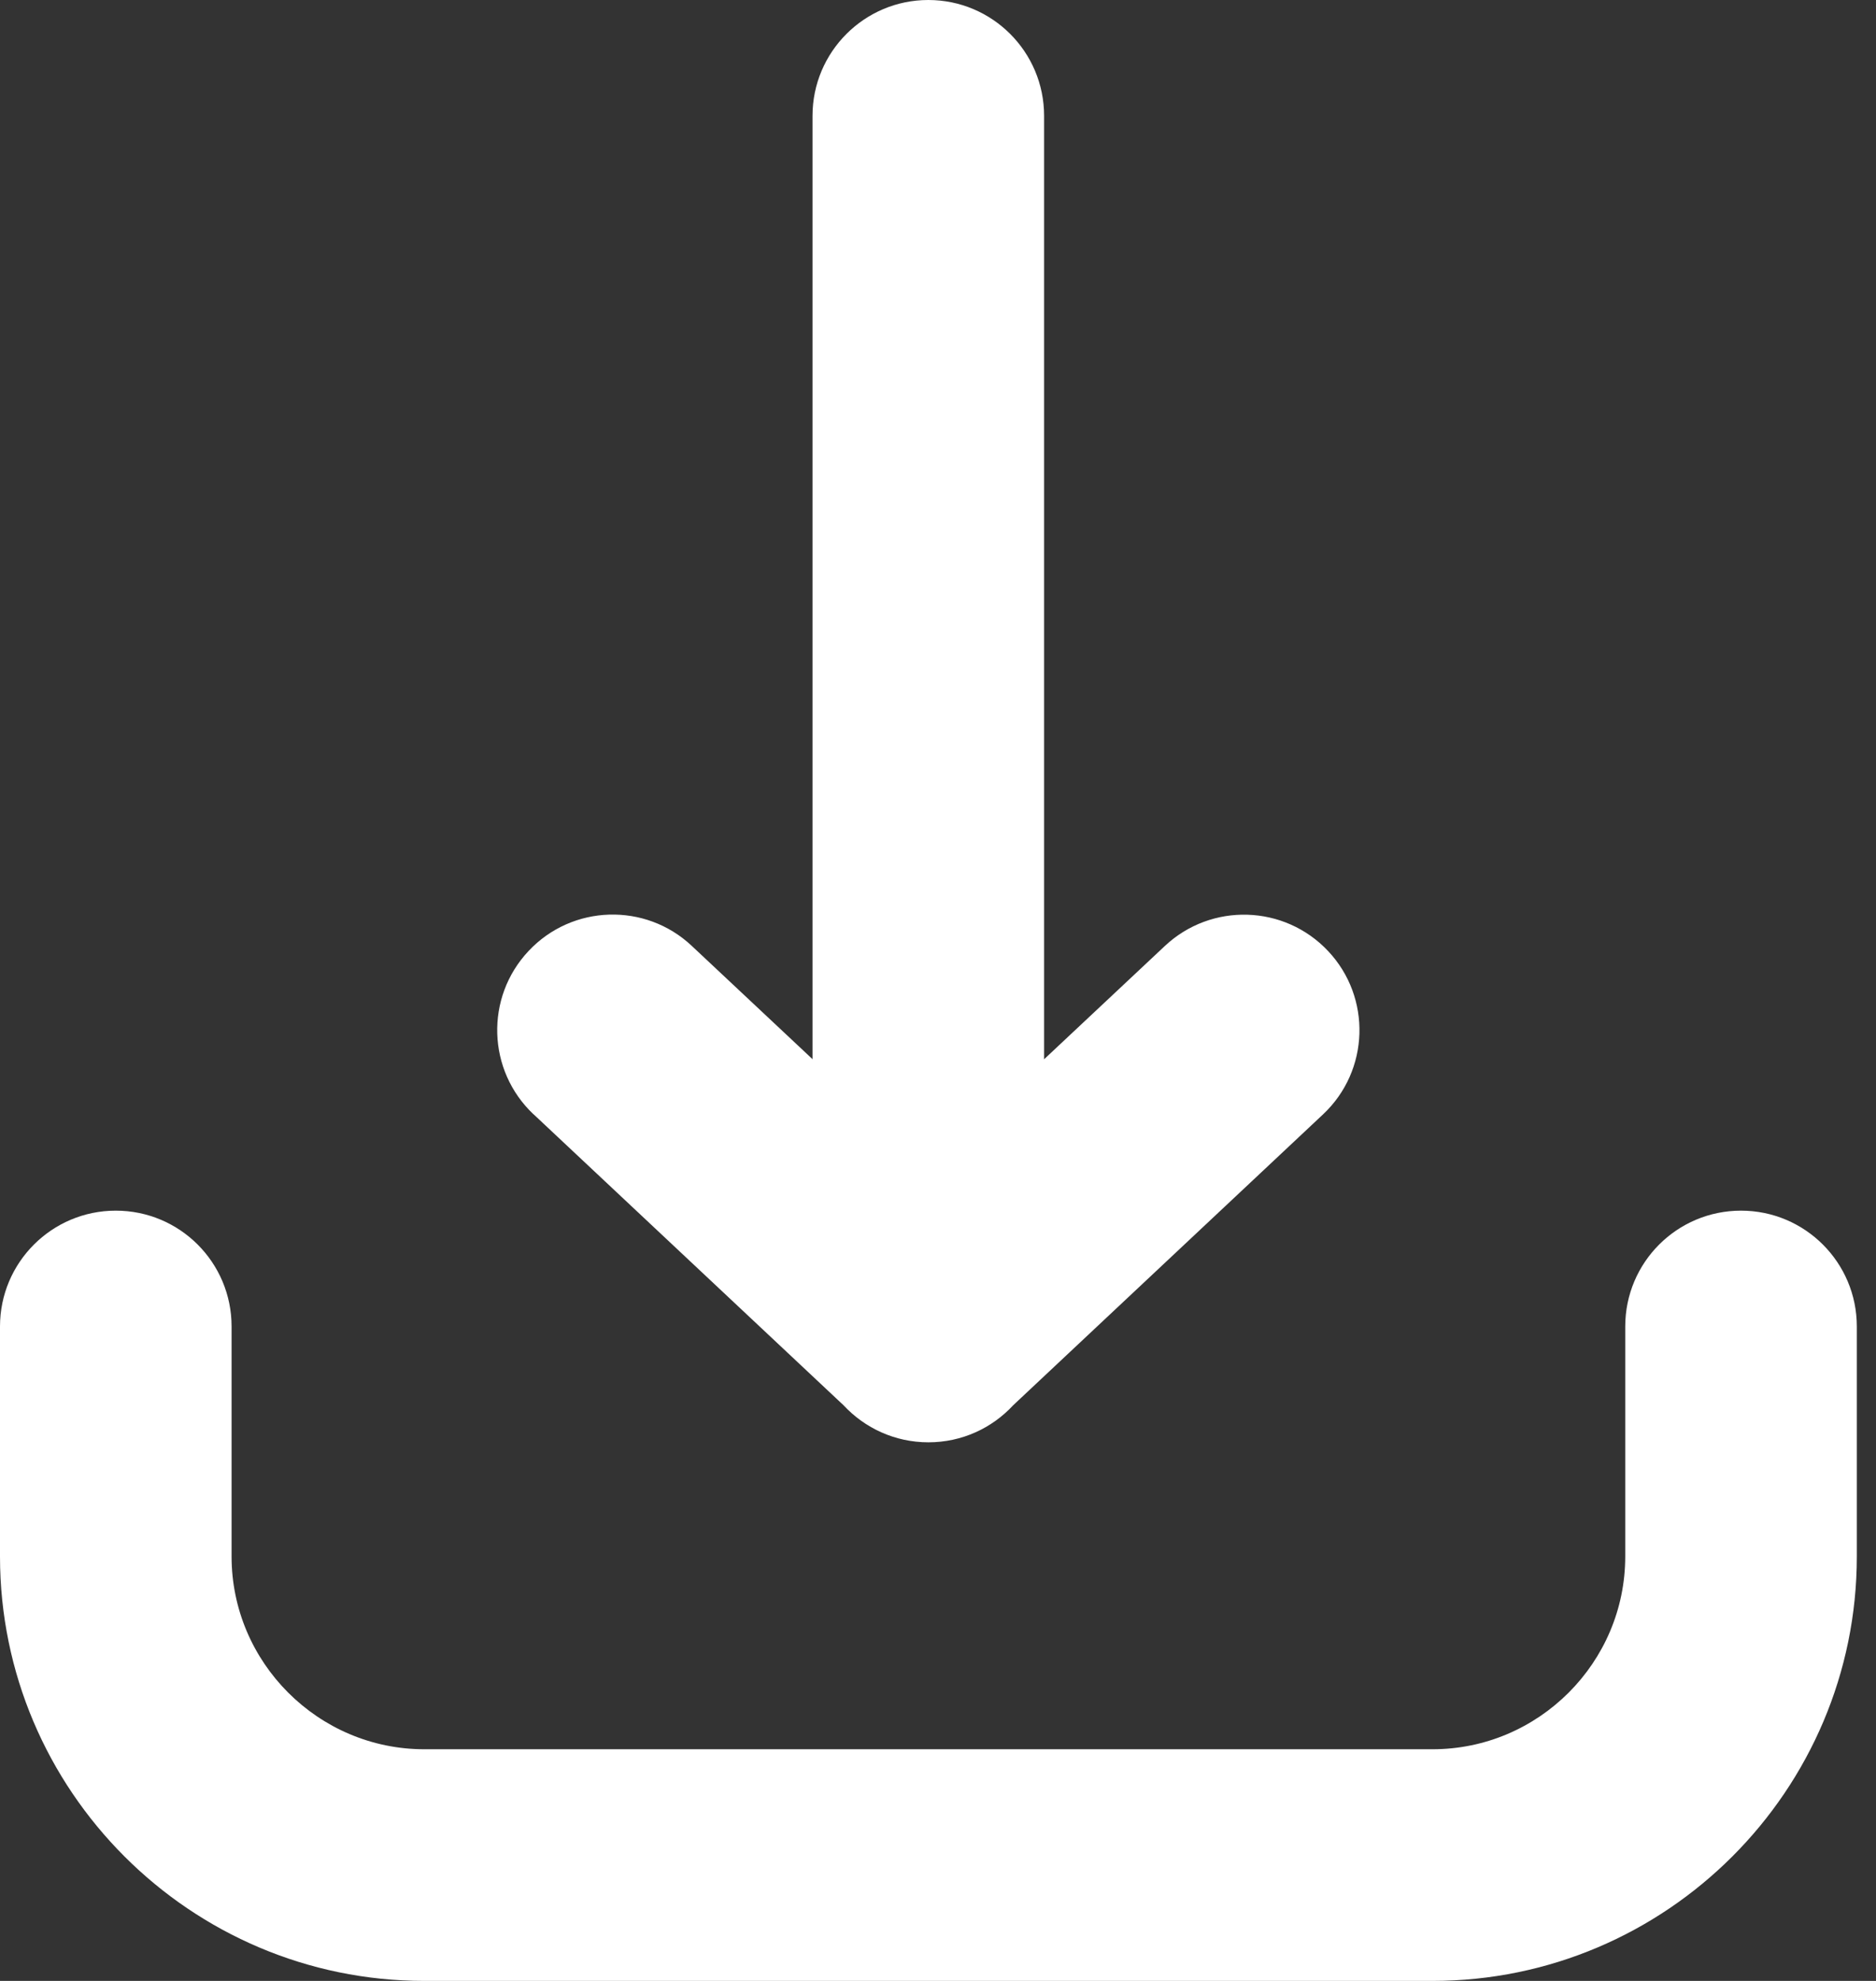 <svg width="18" height="19" viewBox="0 0 18 19" fill="none" xmlns="http://www.w3.org/2000/svg">
<rect x="0" y="0" width="18" height="19" fill="#333333" stroke="none"/>
<path fill-rule="evenodd" clip-rule="evenodd" d="M15.594 12.723C15.594 12.109 16.091 11.612 16.705 11.612C17.318 11.612 17.816 12.109 17.816 12.723V14.929C17.816 17.173 15.989 19 13.744 19H4.071C1.827 19 0 17.173 0 14.929V12.723C0 12.109 0.498 11.612 1.111 11.612C1.725 11.612 2.222 12.109 2.222 12.723V14.929C2.222 15.946 3.054 16.778 4.071 16.778H13.745C14.762 16.778 15.594 15.947 15.594 14.929L15.594 12.723ZM5.12 10.688L8.094 13.479C8.297 13.697 8.586 13.834 8.908 13.834C9.23 13.834 9.519 13.697 9.721 13.479L12.695 10.688C13.141 10.269 13.162 9.567 12.743 9.122C12.323 8.676 11.622 8.655 11.176 9.074L10.018 10.16V1.111C10.018 0.498 9.521 0 8.907 0C8.294 0 7.796 0.498 7.796 1.111V10.159L6.638 9.073C6.193 8.654 5.491 8.675 5.072 9.121C4.652 9.567 4.674 10.268 5.119 10.688L5.12 10.688Z" fill="white"/>
</svg>
